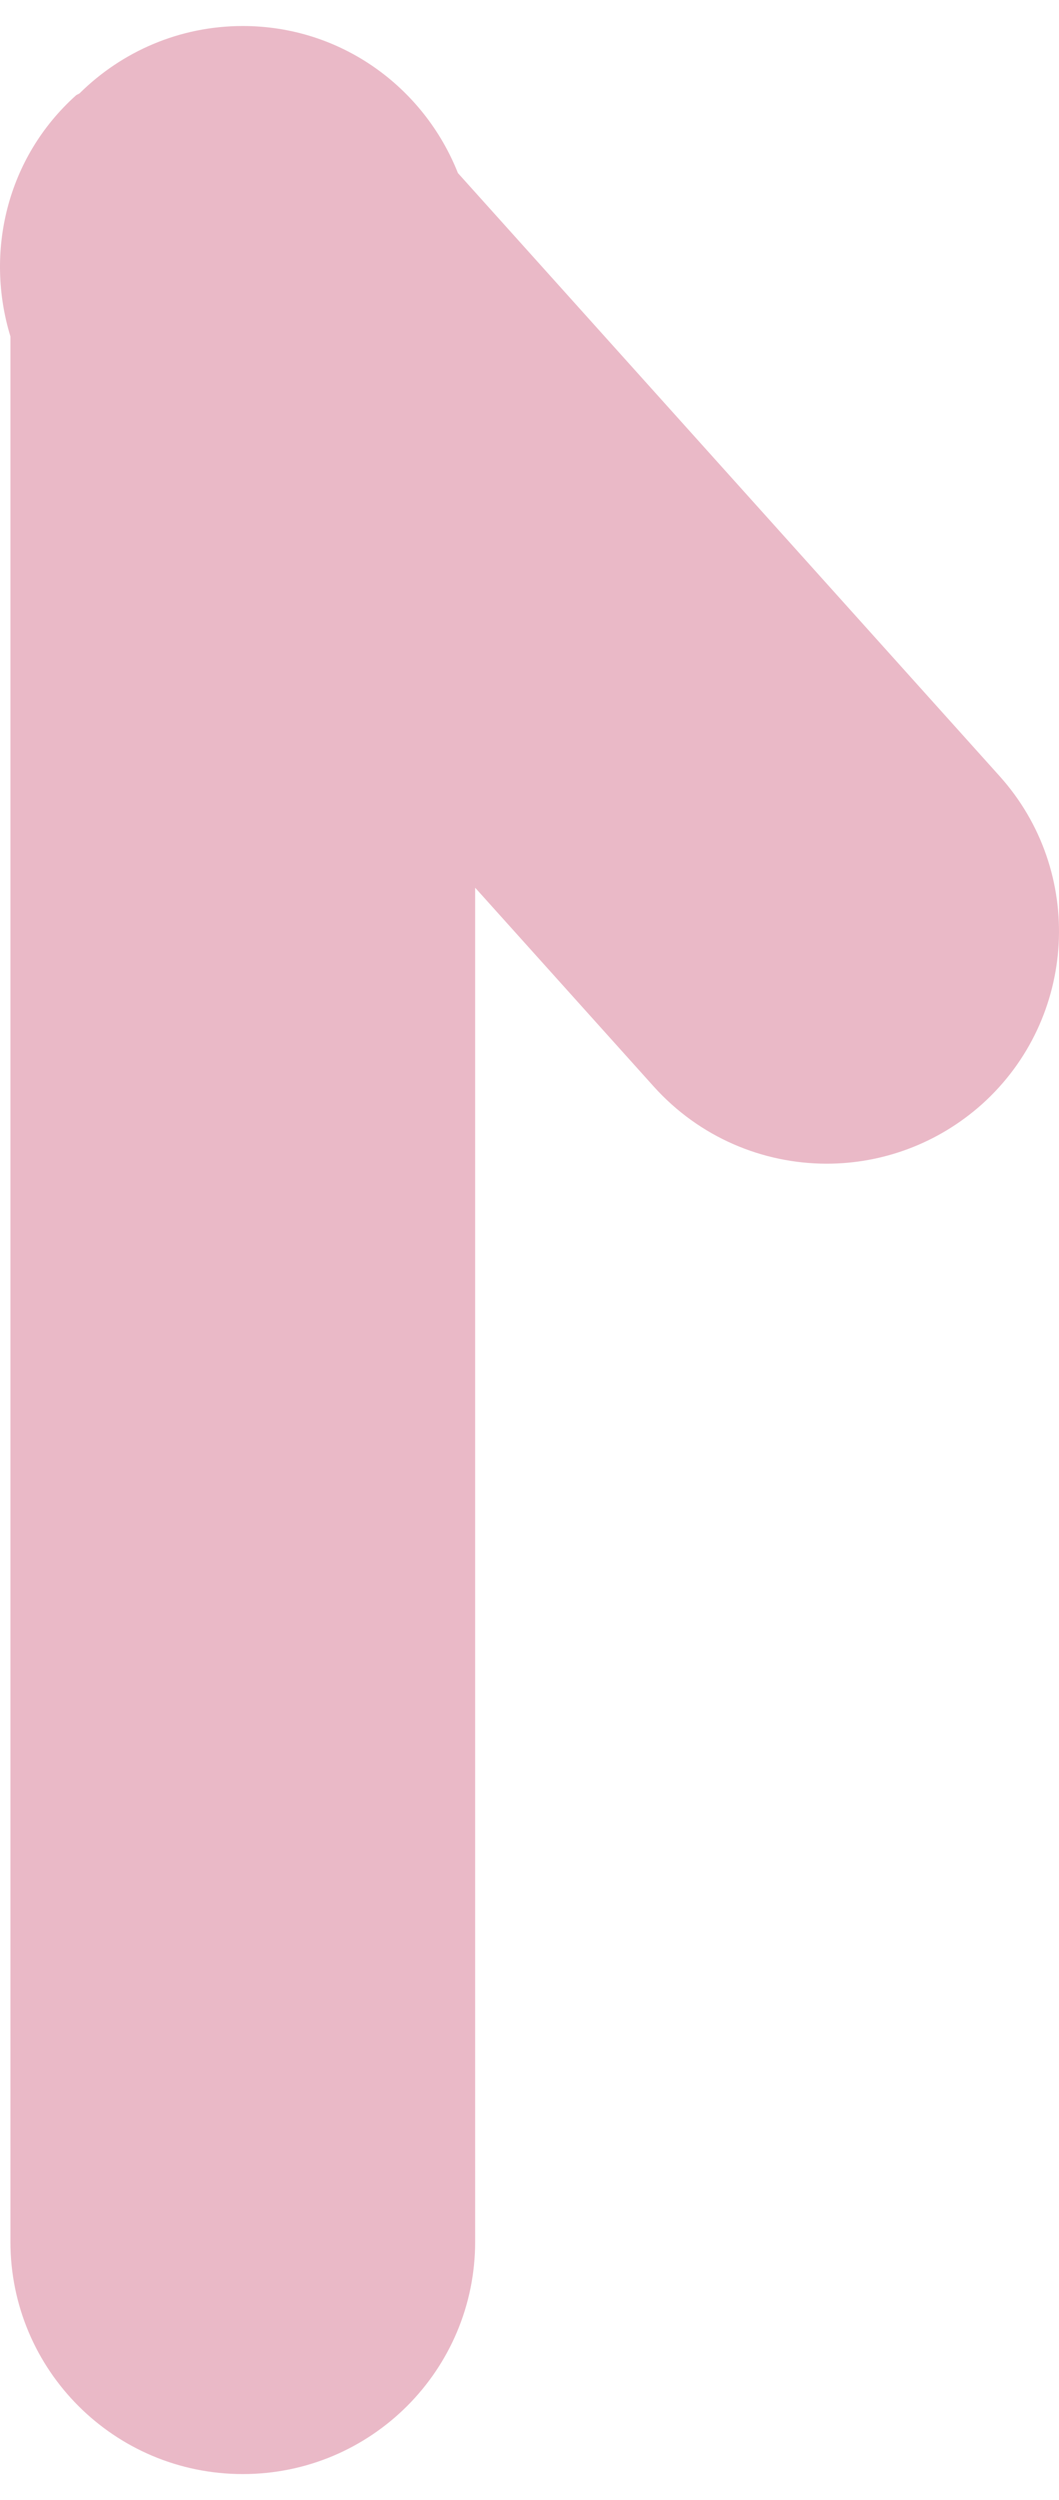 <?xml version="1.0" encoding="utf-8"?>
<!-- Generator: Adobe Illustrator 17.0.0, SVG Export Plug-In . SVG Version: 6.00 Build 0)  -->
<!DOCTYPE svg PUBLIC "-//W3C//DTD SVG 1.1//EN" "http://www.w3.org/Graphics/SVG/1.1/DTD/svg11.dtd">
<svg version="1.1" id="arrow-up" xmlns="http://www.w3.org/2000/svg" xmlns:xlink="http://www.w3.org/1999/xlink" x="0px" y="0px"
	 height="51.357px" width="21.757px" viewBox="0 0 90.69 209.618" enable-background="new 0 0 90.69 209.618" xml:space="preserve">
<path id="arrow-up" fill="#eab9c7" d="M0.893,189.719c0,10.999,8.91,19.899,19.899,19.899s19.899-8.9,19.899-19.899V73.784l15.293,17.024
	c3.935,4.372,9.366,6.607,14.817,6.607c4.732,0,9.483-1.691,13.292-5.091c8.171-7.345,8.842-19.938,1.506-28.099L39.215,12.591
	C36.296,5.23,29.191,0,20.792,0C15.344,0,10.42,2.207,6.826,5.754C6.727,5.841,6.598,5.859,6.5,5.946
	c-5.95,5.349-7.805,13.461-5.606,20.636V189.719z"/>
</svg>
